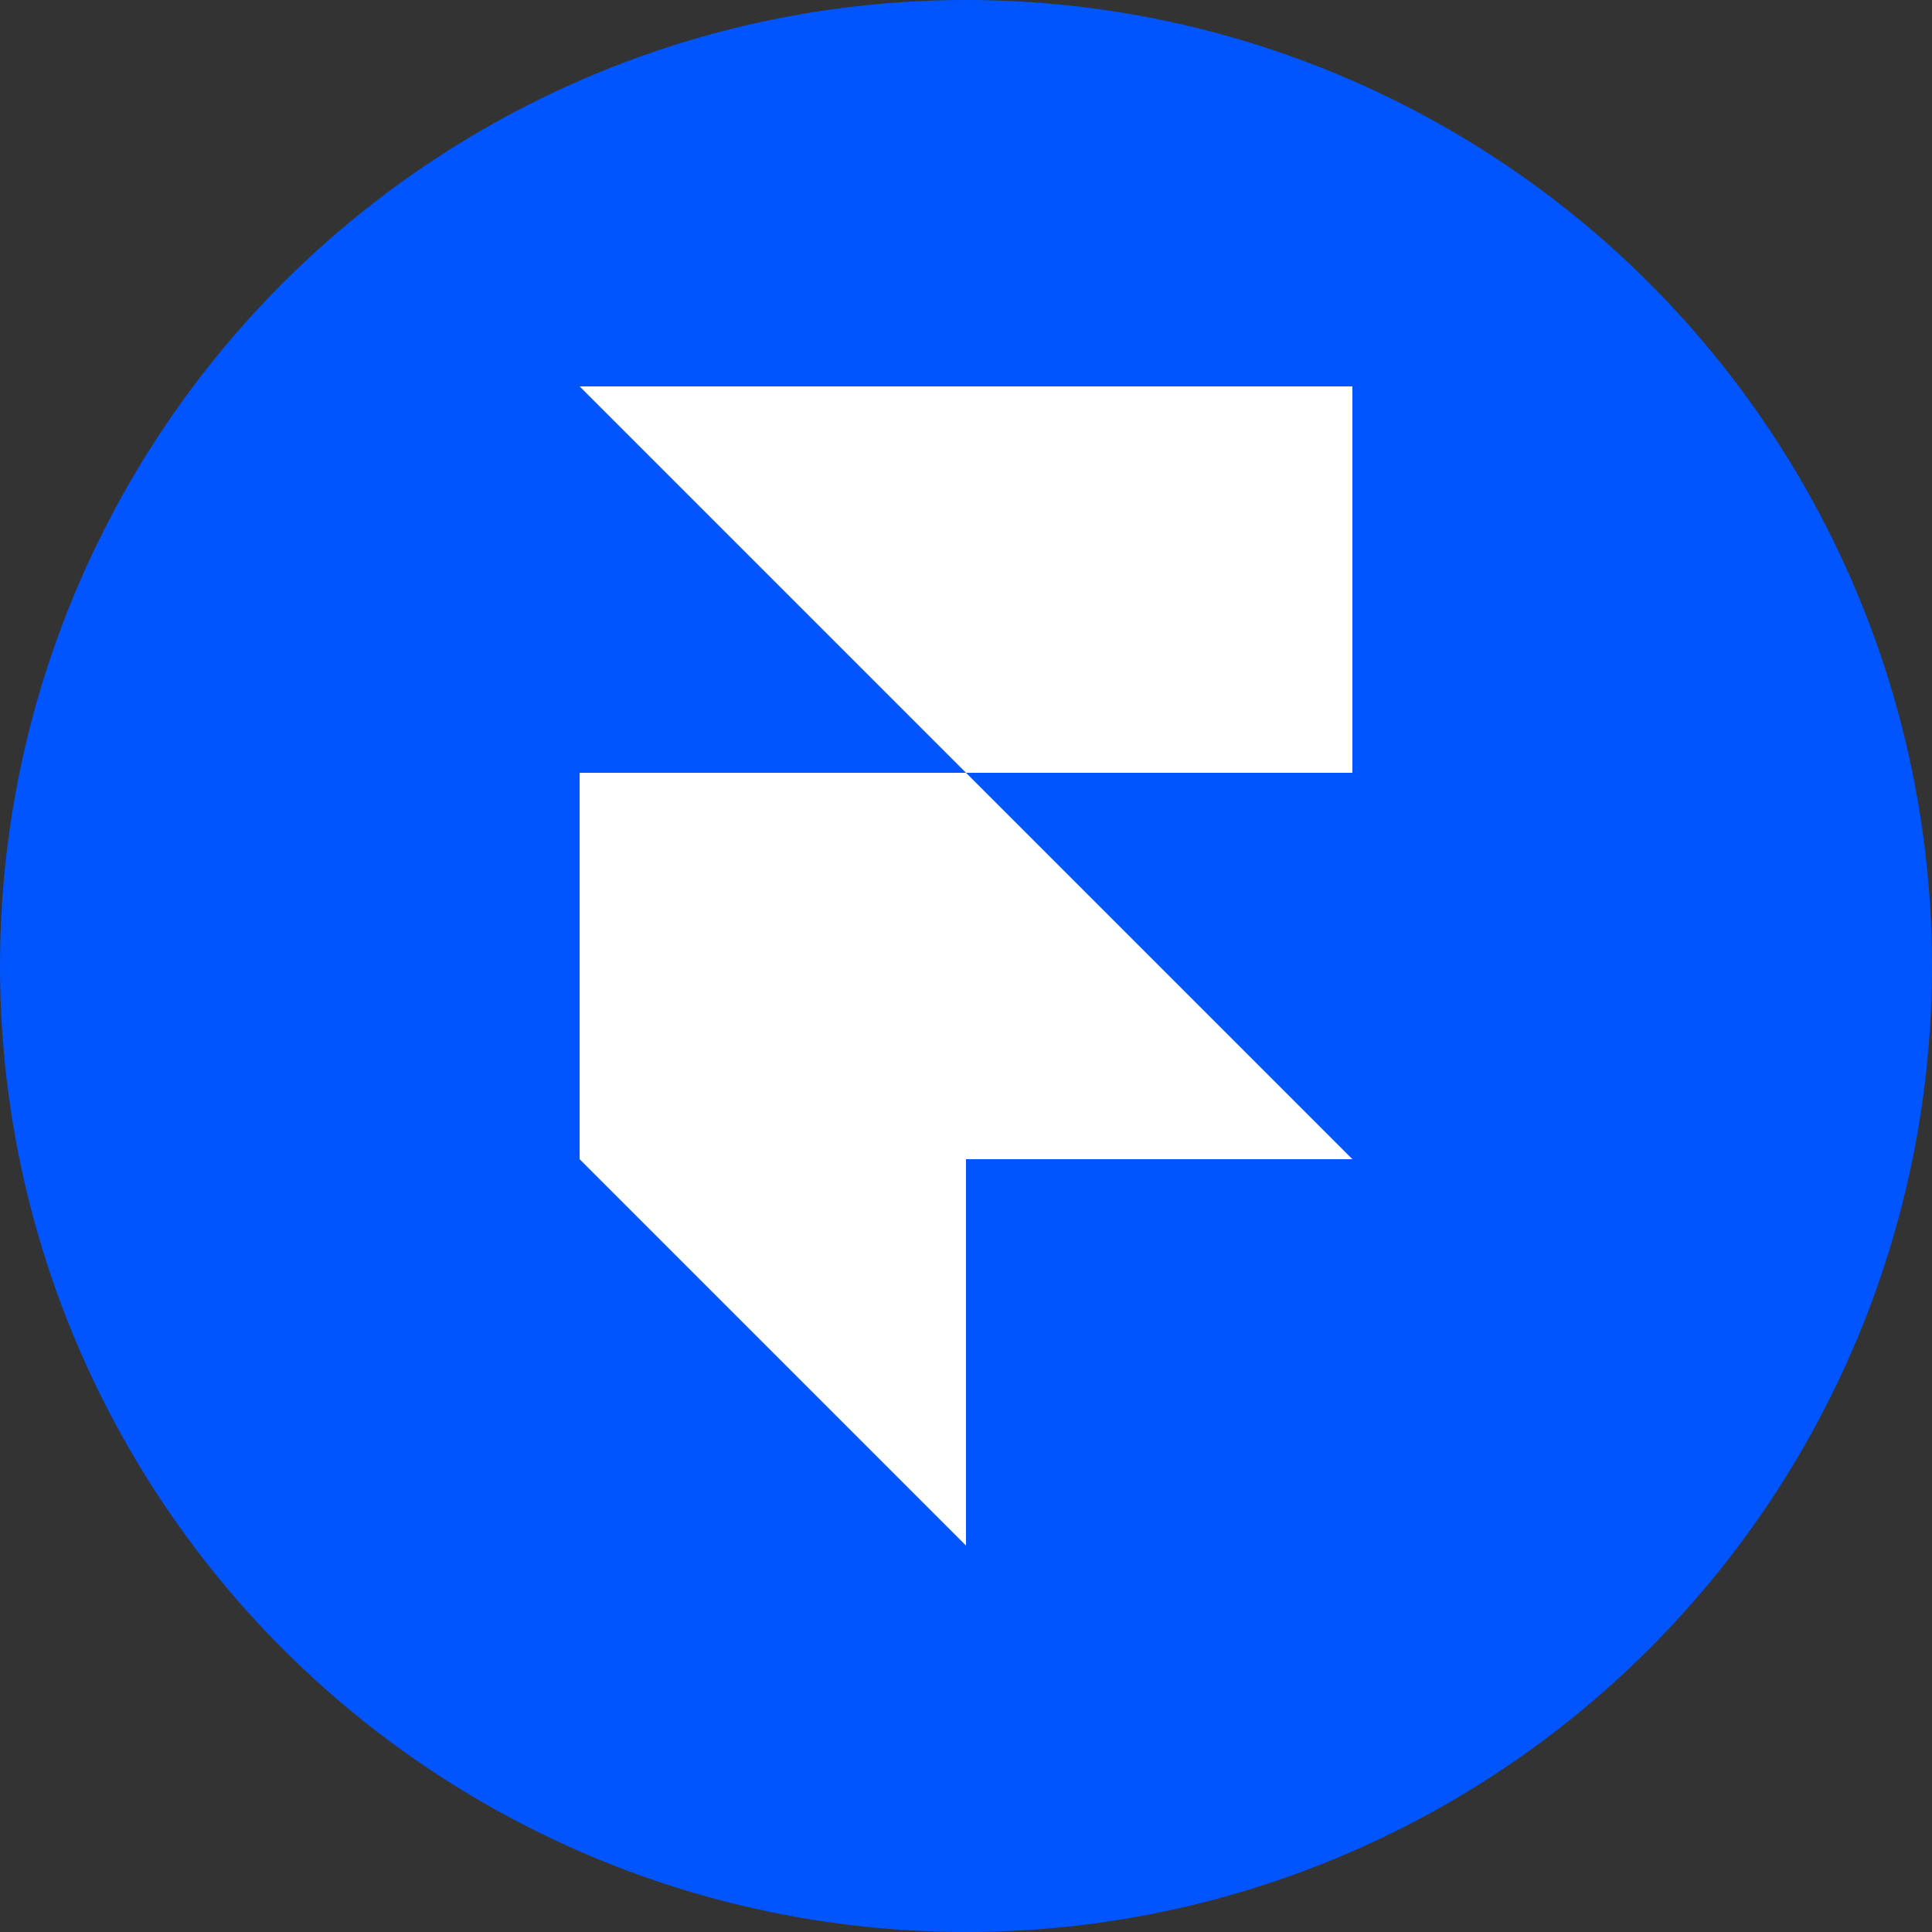 <?xml version="1.0" encoding="utf-8"?>
<svg role="img" viewBox="0 0 24 24" xmlns="http://www.w3.org/2000/svg">
	<rect x="0" y="0" width="24" height="24" fill="#333333" stroke="none"/>
	<title>Framer</title>
	<circle cx="12" cy="12" r="12" fill="#0055FF"></circle>
	<path d="M4 0h16v8h-8zM4 8h8l8 8H4zM4 16h8v8z" transform="translate(4.8, 4.8) scale(0.6)" fill="white"></path>
</svg>